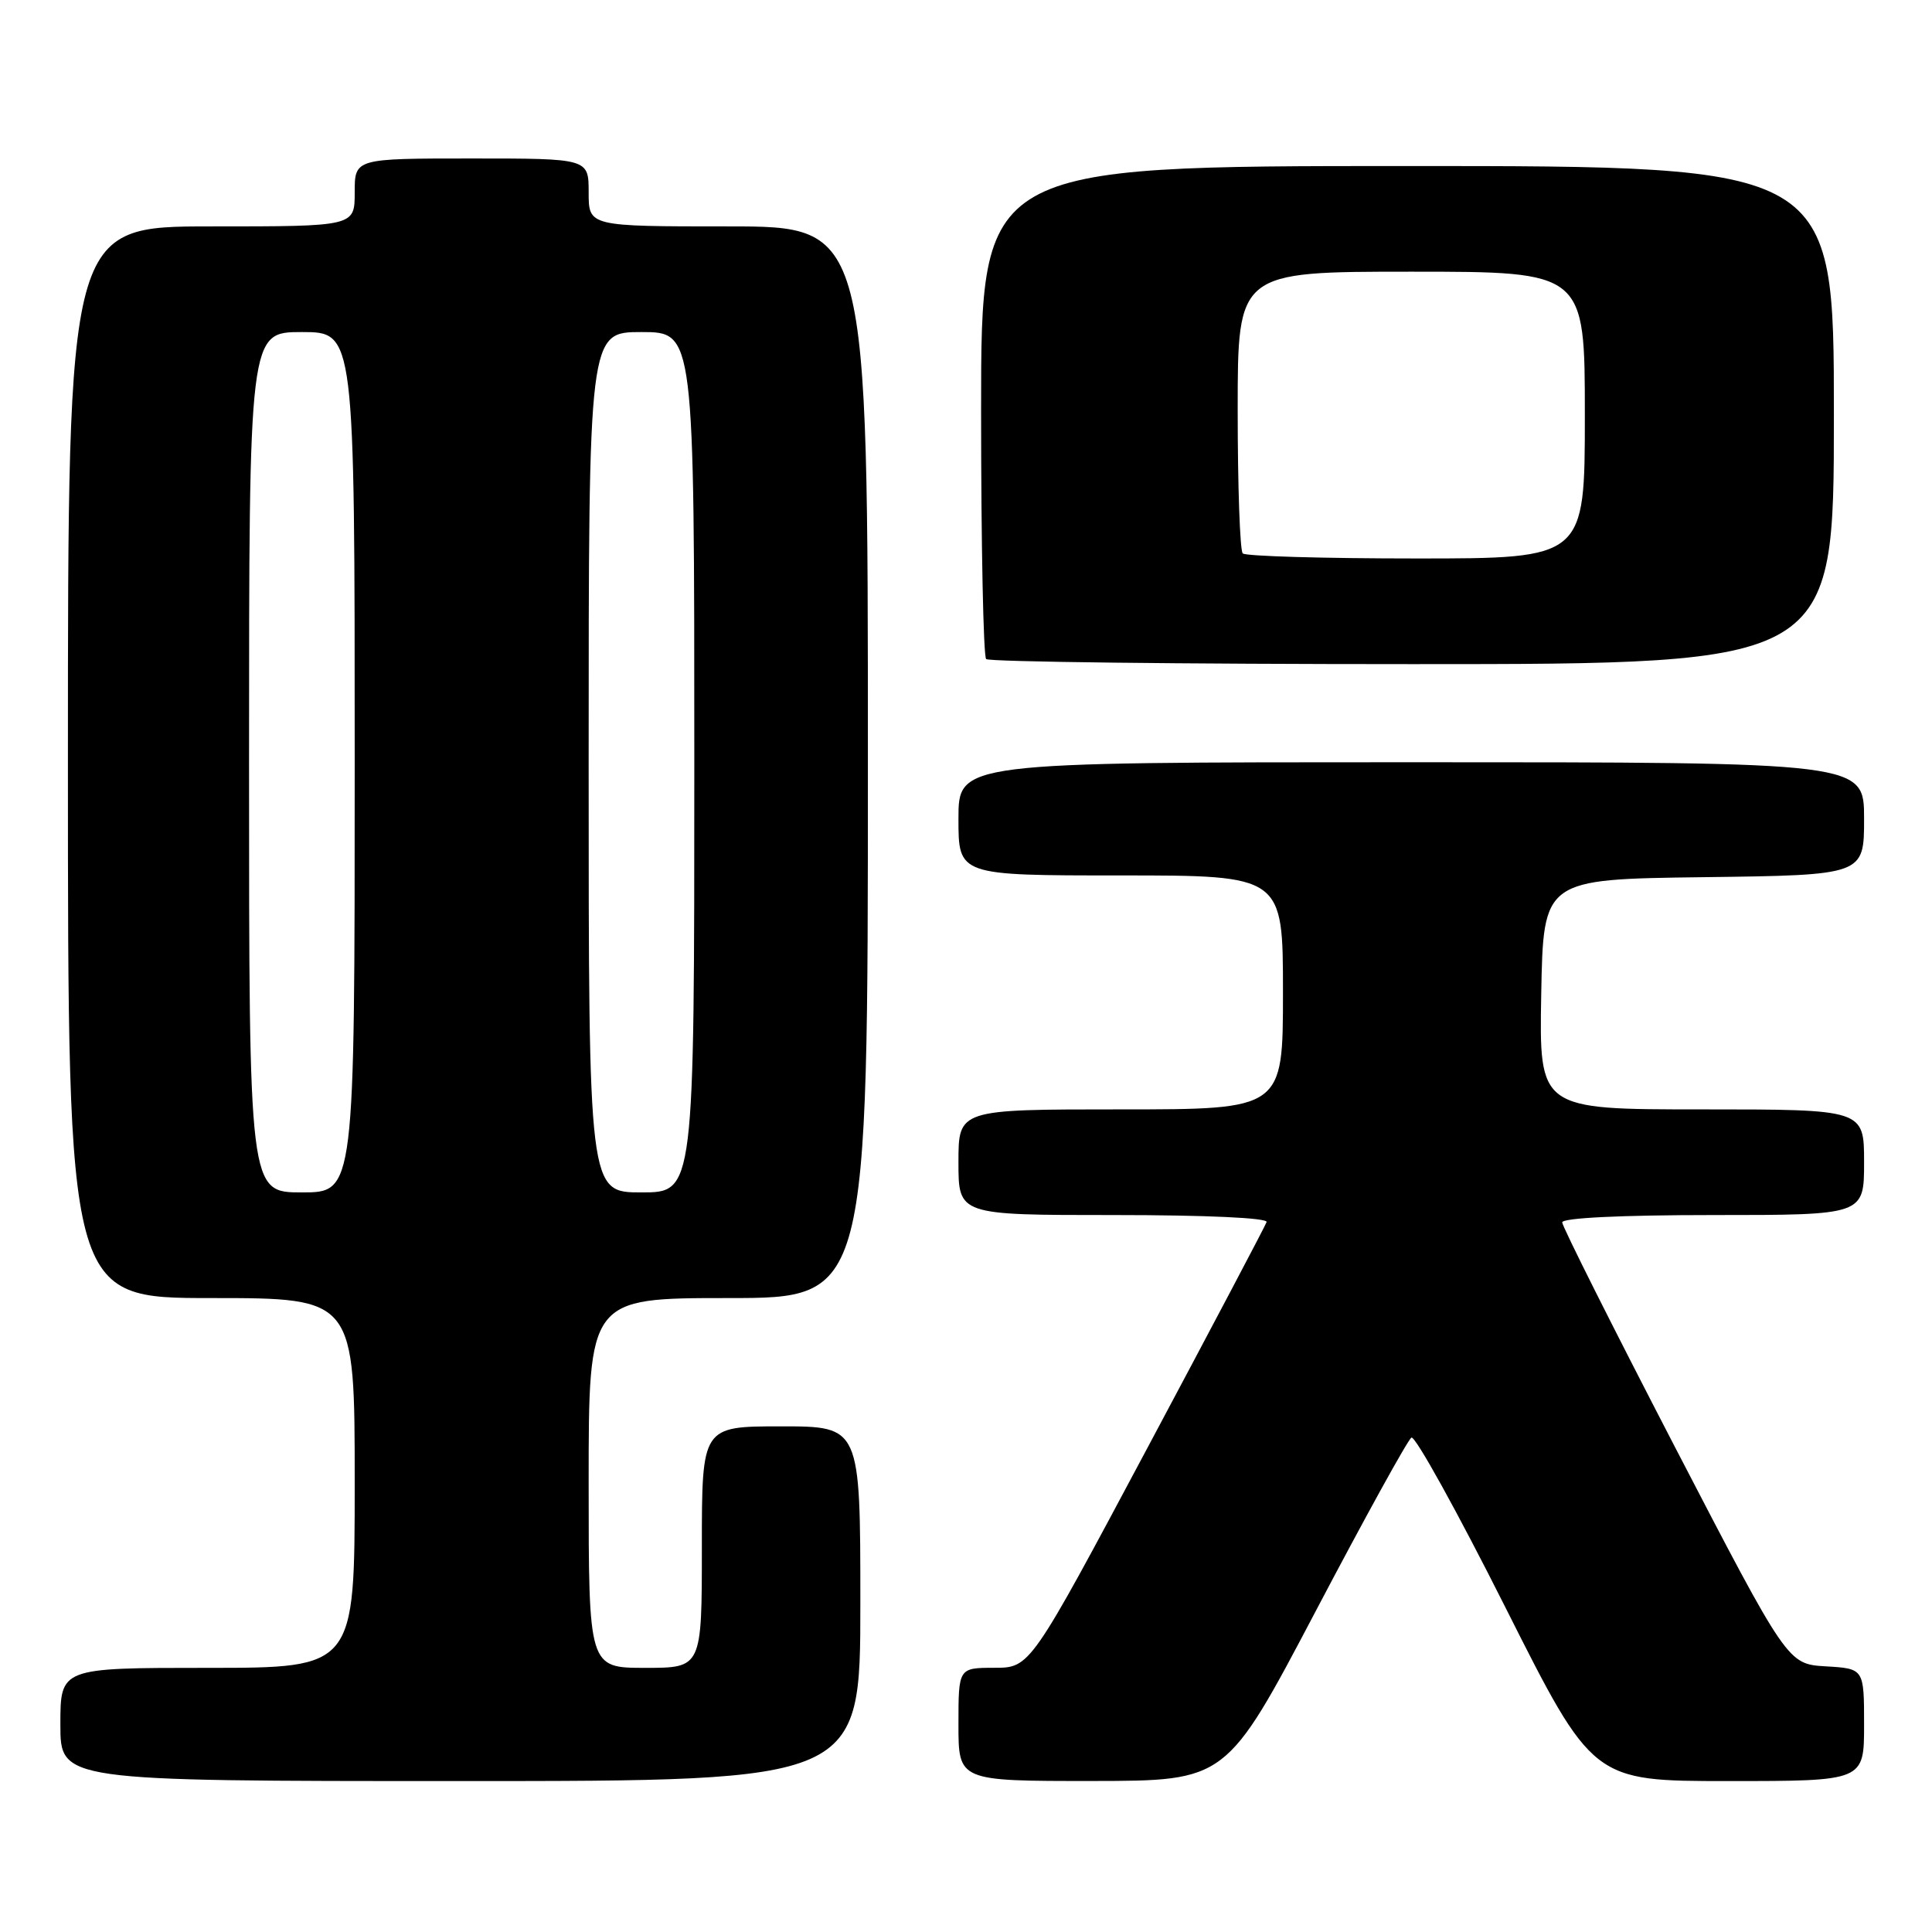 <?xml version="1.0" encoding="UTF-8" standalone="no"?>
<!DOCTYPE svg PUBLIC "-//W3C//DTD SVG 1.1//EN" "http://www.w3.org/Graphics/SVG/1.1/DTD/svg11.dtd" >
<svg xmlns="http://www.w3.org/2000/svg" xmlns:xlink="http://www.w3.org/1999/xlink" version="1.1" viewBox="0 0 256 256">
 <g >
 <path fill="currentColor"
d=" M 114.00 212.50 C 114.00 189.00 114.00 189.00 103.50 189.00 C 93.00 189.00 93.00 189.00 93.00 205.00 C 93.00 221.00 93.00 221.00 85.50 221.00 C 78.00 221.00 78.00 221.00 78.00 196.50 C 78.00 172.00 78.00 172.00 96.50 172.00 C 115.00 172.00 115.00 172.00 115.00 101.00 C 115.00 30.00 115.00 30.00 96.50 30.00 C 78.00 30.00 78.00 30.00 78.00 25.50 C 78.00 21.00 78.00 21.00 62.50 21.00 C 47.00 21.00 47.00 21.00 47.00 25.50 C 47.00 30.00 47.00 30.00 28.00 30.00 C 9.00 30.00 9.00 30.00 9.00 101.00 C 9.00 172.00 9.00 172.00 28.00 172.00 C 47.00 172.00 47.00 172.00 47.00 196.50 C 47.00 221.00 47.00 221.00 27.50 221.00 C 8.00 221.00 8.00 221.00 8.00 228.50 C 8.00 236.00 8.00 236.00 61.00 236.00 C 114.00 236.00 114.00 236.00 114.00 212.50 Z  M 174.33 213.50 C 180.83 201.14 186.54 190.78 187.02 190.49 C 187.50 190.19 193.10 200.31 199.47 212.98 C 211.05 236.00 211.05 236.00 229.02 236.00 C 247.00 236.00 247.00 236.00 247.00 228.55 C 247.00 221.10 247.00 221.10 241.93 220.80 C 236.87 220.50 236.87 220.50 221.93 191.72 C 213.72 175.88 207.00 162.50 207.00 161.97 C 207.00 161.38 214.81 161.00 227.00 161.00 C 247.00 161.00 247.00 161.00 247.00 154.00 C 247.00 147.00 247.00 147.00 225.47 147.00 C 203.95 147.00 203.95 147.00 204.22 131.75 C 204.50 116.50 204.50 116.50 225.75 116.23 C 247.00 115.96 247.00 115.96 247.00 108.48 C 247.00 101.00 247.00 101.00 187.00 101.00 C 127.00 101.00 127.00 101.00 127.00 108.50 C 127.00 116.00 127.00 116.00 148.50 116.00 C 170.00 116.00 170.00 116.00 170.00 131.50 C 170.00 147.00 170.00 147.00 148.50 147.00 C 127.00 147.00 127.00 147.00 127.00 154.00 C 127.00 161.00 127.00 161.00 147.58 161.00 C 159.89 161.00 168.03 161.38 167.83 161.93 C 167.65 162.45 160.53 175.94 152.00 191.93 C 136.50 220.99 136.50 220.99 131.75 220.99 C 127.00 221.00 127.00 221.00 127.00 228.50 C 127.00 236.00 127.00 236.00 144.75 235.99 C 162.50 235.97 162.50 235.97 174.33 213.50 Z  M 243.00 55.00 C 243.00 22.00 243.00 22.00 186.50 22.00 C 130.00 22.00 130.00 22.00 130.00 54.33 C 130.00 72.12 130.30 86.97 130.67 87.33 C 131.03 87.70 156.46 88.00 187.17 88.00 C 243.00 88.00 243.00 88.00 243.00 55.00 Z  M 33.00 101.00 C 33.00 44.00 33.00 44.00 40.00 44.00 C 47.00 44.00 47.00 44.00 47.00 101.00 C 47.00 158.00 47.00 158.00 40.00 158.00 C 33.00 158.00 33.00 158.00 33.00 101.00 Z  M 78.00 101.00 C 78.00 44.00 78.00 44.00 85.00 44.00 C 92.00 44.00 92.00 44.00 92.00 101.00 C 92.00 158.00 92.00 158.00 85.00 158.00 C 78.00 158.00 78.00 158.00 78.00 101.00 Z  M 164.67 73.33 C 164.30 72.97 164.00 64.42 164.00 54.33 C 164.00 36.00 164.00 36.00 187.00 36.00 C 210.00 36.00 210.00 36.00 210.00 55.00 C 210.00 74.00 210.00 74.00 187.67 74.00 C 175.38 74.00 165.03 73.70 164.67 73.33 Z "/>
</g>
</svg>